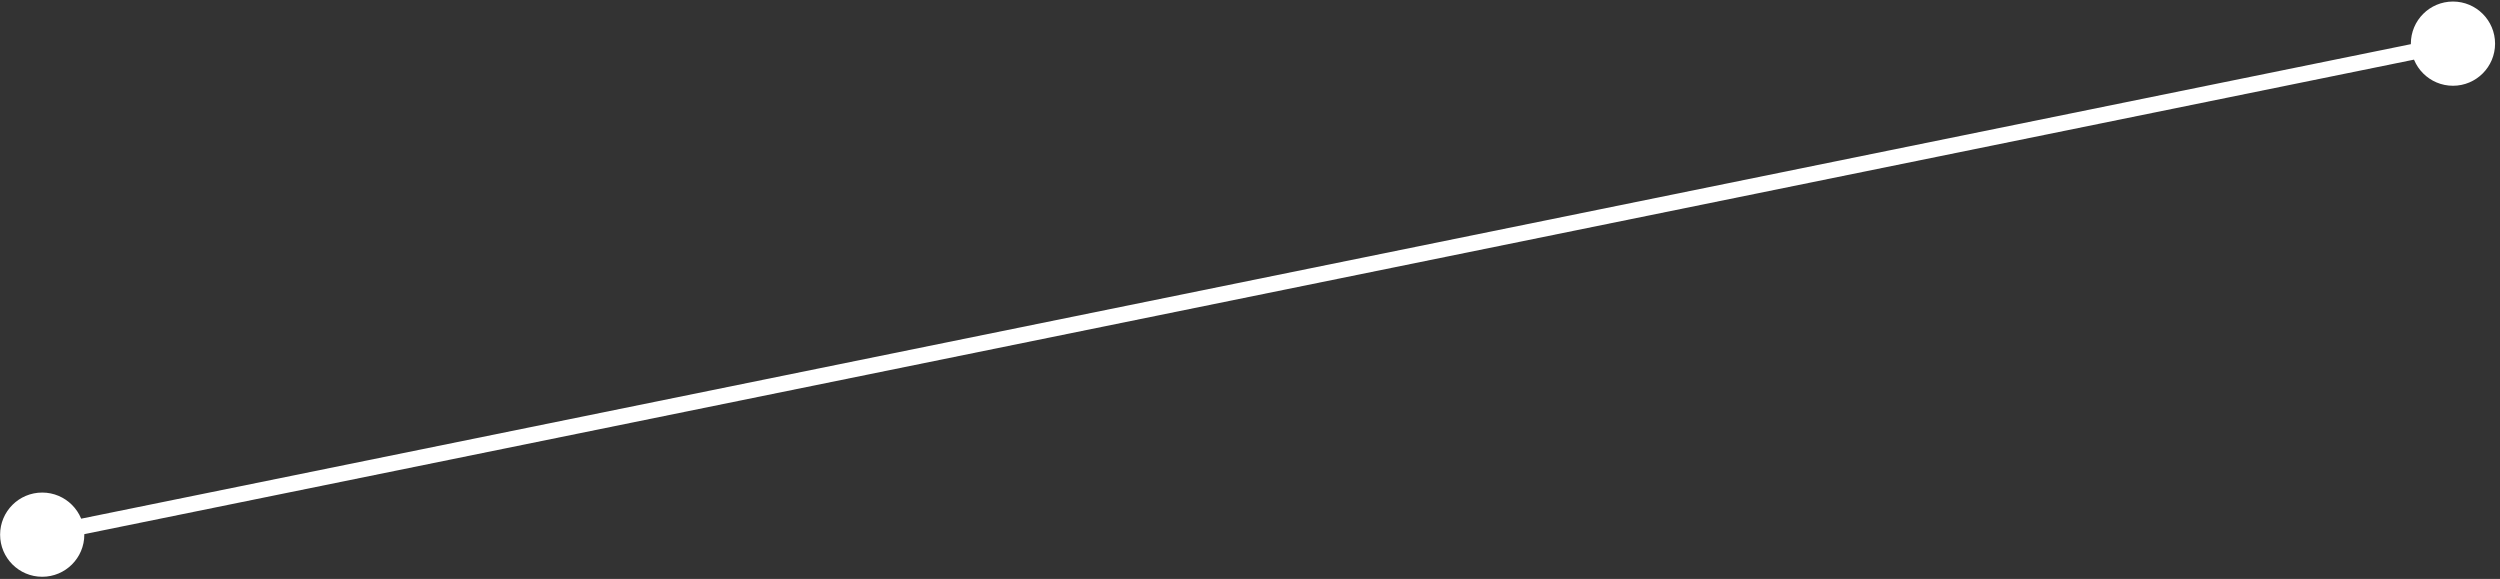 <svg width="475" height="110" viewBox="0 0 475 110" fill="none" xmlns="http://www.w3.org/2000/svg">
<rect x="0" y="0" width="475" height="110" fill="#333333" stroke="none"/>
<path d="M0.02 101.586C0.02 106.004 3.601 109.586 8.02 109.586C12.438 109.586 16.02 106.004 16.02 101.586C16.02 97.168 12.438 93.586 8.02 93.586C3.601 93.586 0.02 97.168 0.02 101.586ZM458.063 8.293C458.063 12.712 461.645 16.294 466.063 16.294C470.482 16.294 474.063 12.712 474.063 8.293C474.063 3.875 470.482 0.293 466.063 0.293C461.645 0.293 458.063 3.875 458.063 8.293ZM8.319 103.056L466.363 9.763L465.764 6.824L7.72 100.116L8.319 103.056Z" fill="white"/>
</svg>
